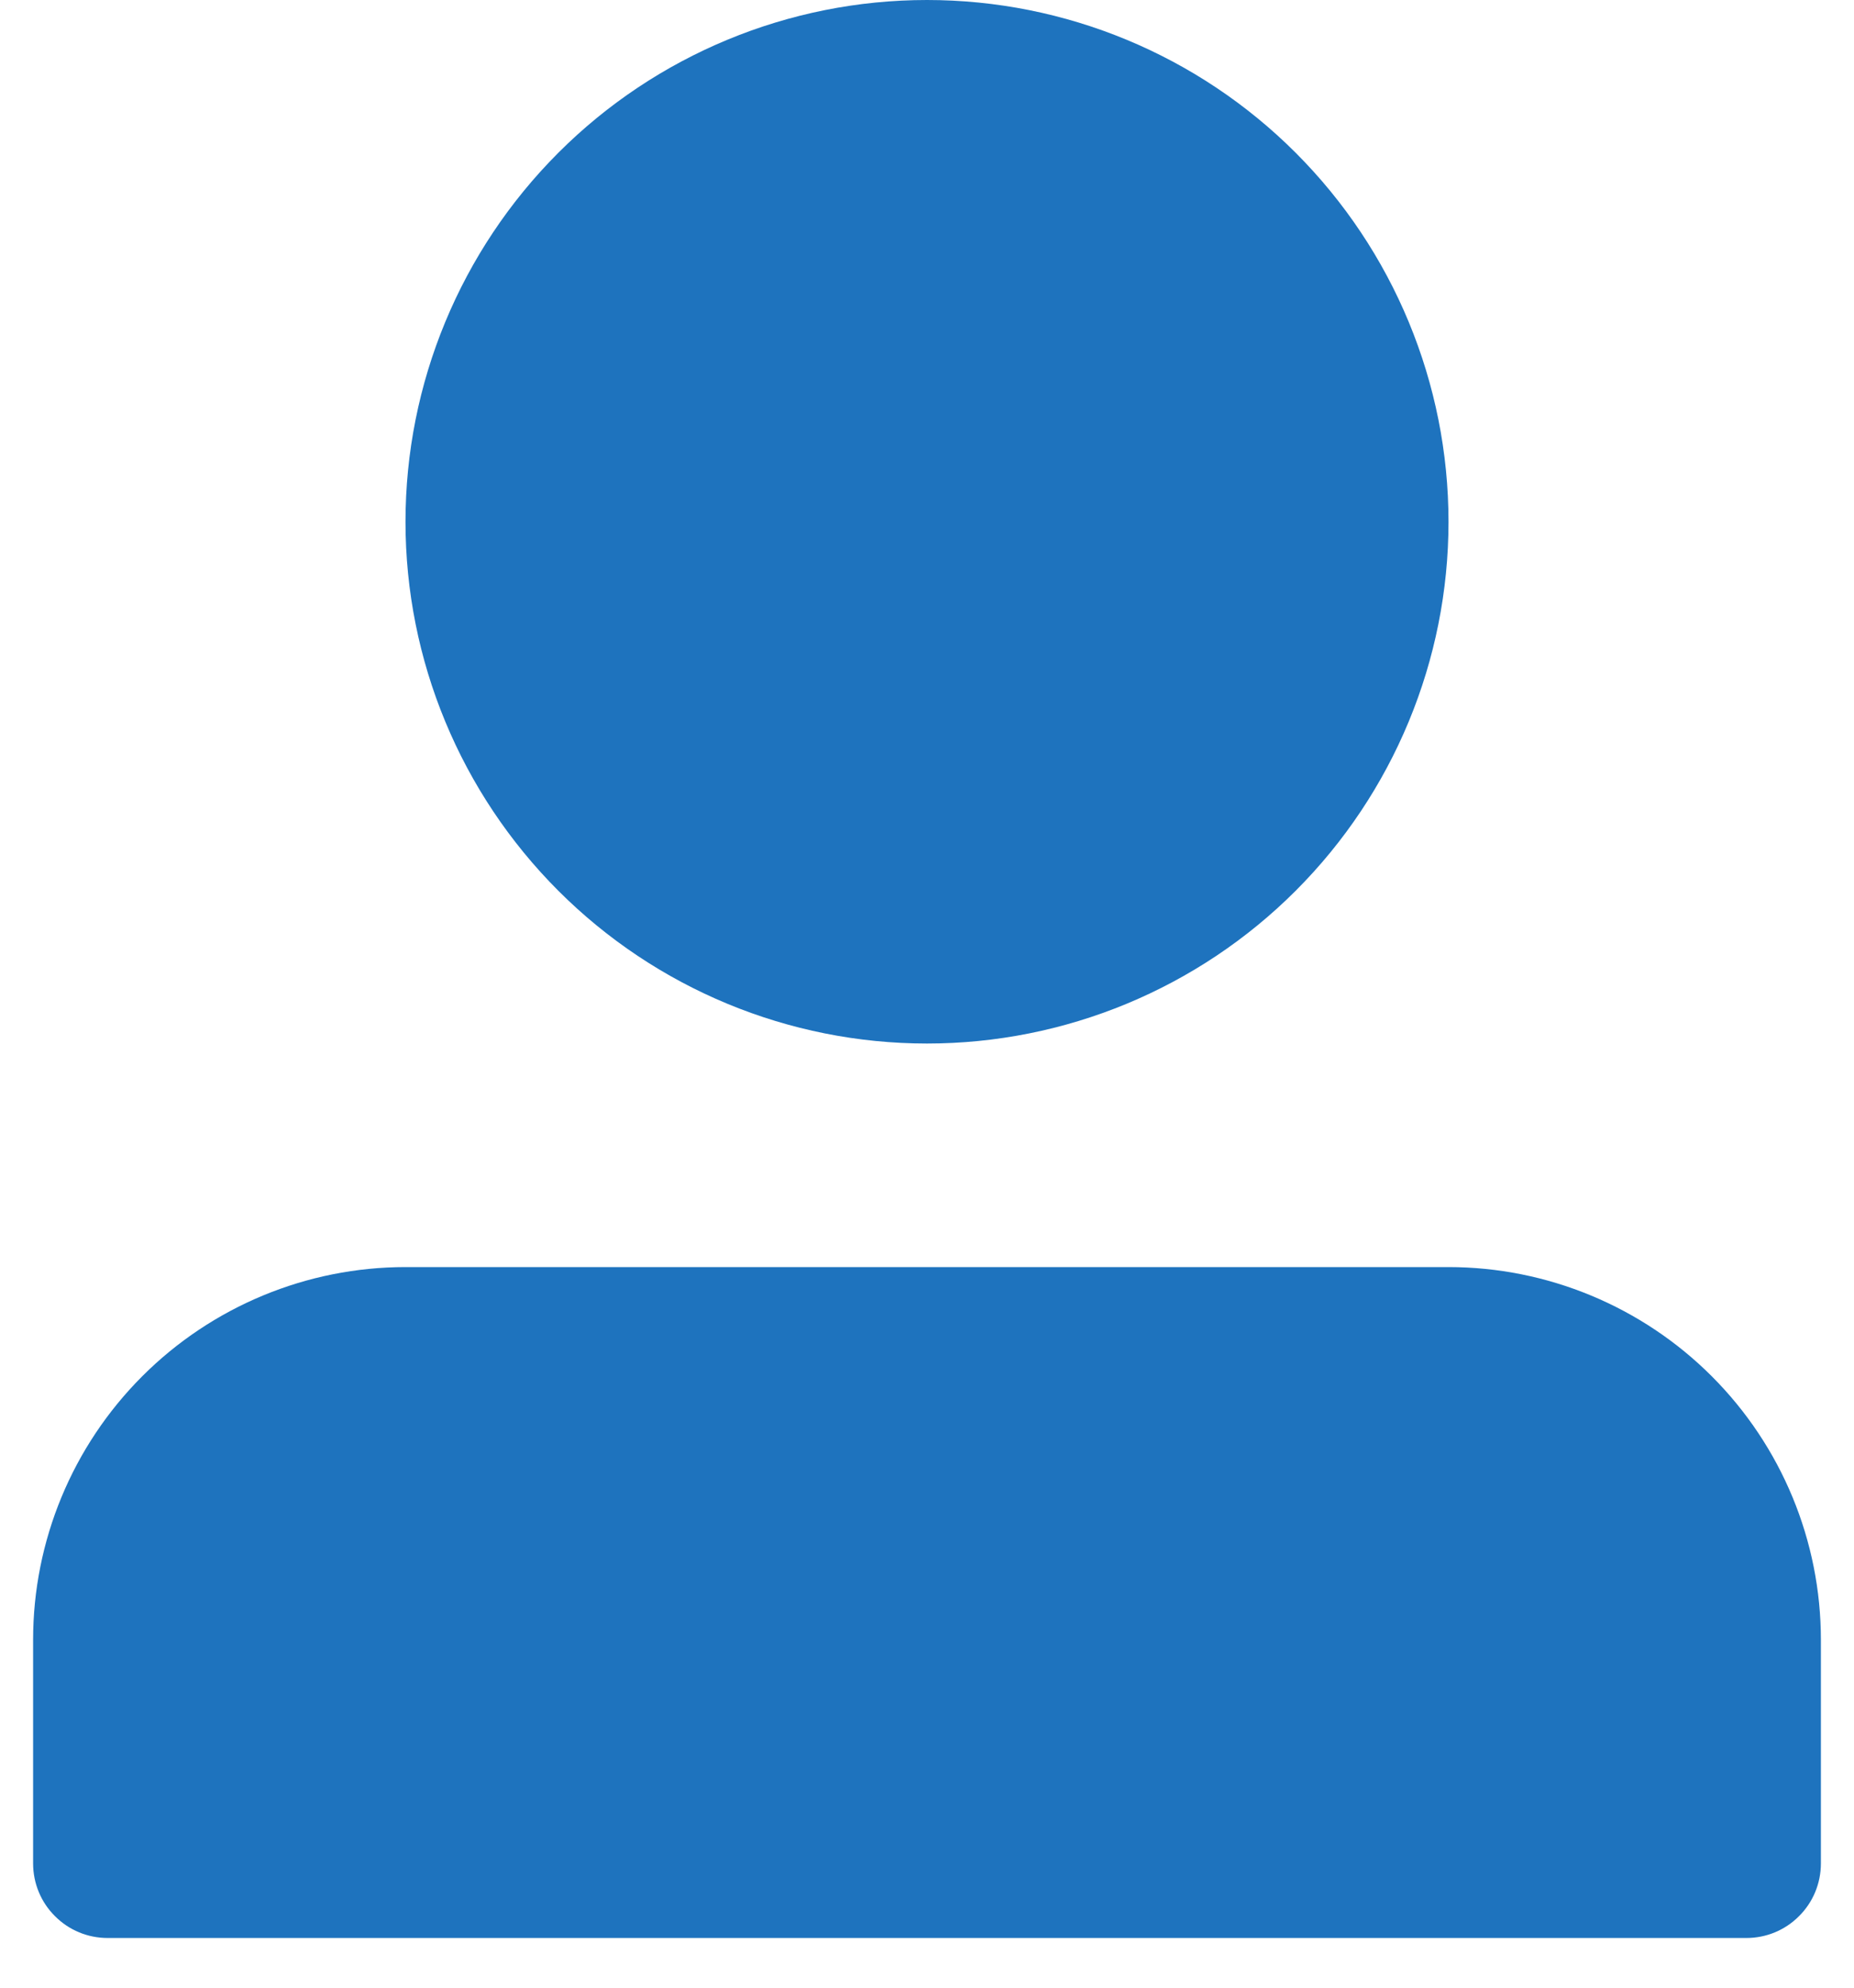 <svg width="14" height="15" viewBox="0 0 14 15" fill="none" xmlns="http://www.w3.org/2000/svg">
<path d="M3.062 3.938C3.062 4.982 3.477 5.983 4.216 6.722C4.954 7.46 5.956 7.875 7 7.875C8.044 7.875 9.046 7.46 9.784 6.722C10.523 5.983 10.938 4.982 10.938 3.938C10.938 2.893 10.523 1.892 9.784 1.153C9.046 0.415 8.044 0 7 0C5.956 0 4.954 0.415 4.216 1.153C3.477 1.892 3.062 2.893 3.062 3.938ZM12.625 14.625H0.812C0.663 14.625 0.52 14.566 0.415 14.46C0.309 14.355 0.25 14.212 0.25 14.062V12.375C0.25 11.629 0.546 10.914 1.074 10.386C1.601 9.859 2.317 9.562 3.062 9.562H10.938C11.683 9.562 12.399 9.859 12.926 10.386C13.454 10.914 13.75 11.629 13.75 12.375V14.062C13.75 14.212 13.691 14.355 13.585 14.46C13.48 14.566 13.337 14.625 13.188 14.625H12.625Z" fill="#1E73BE"/>
</svg>
